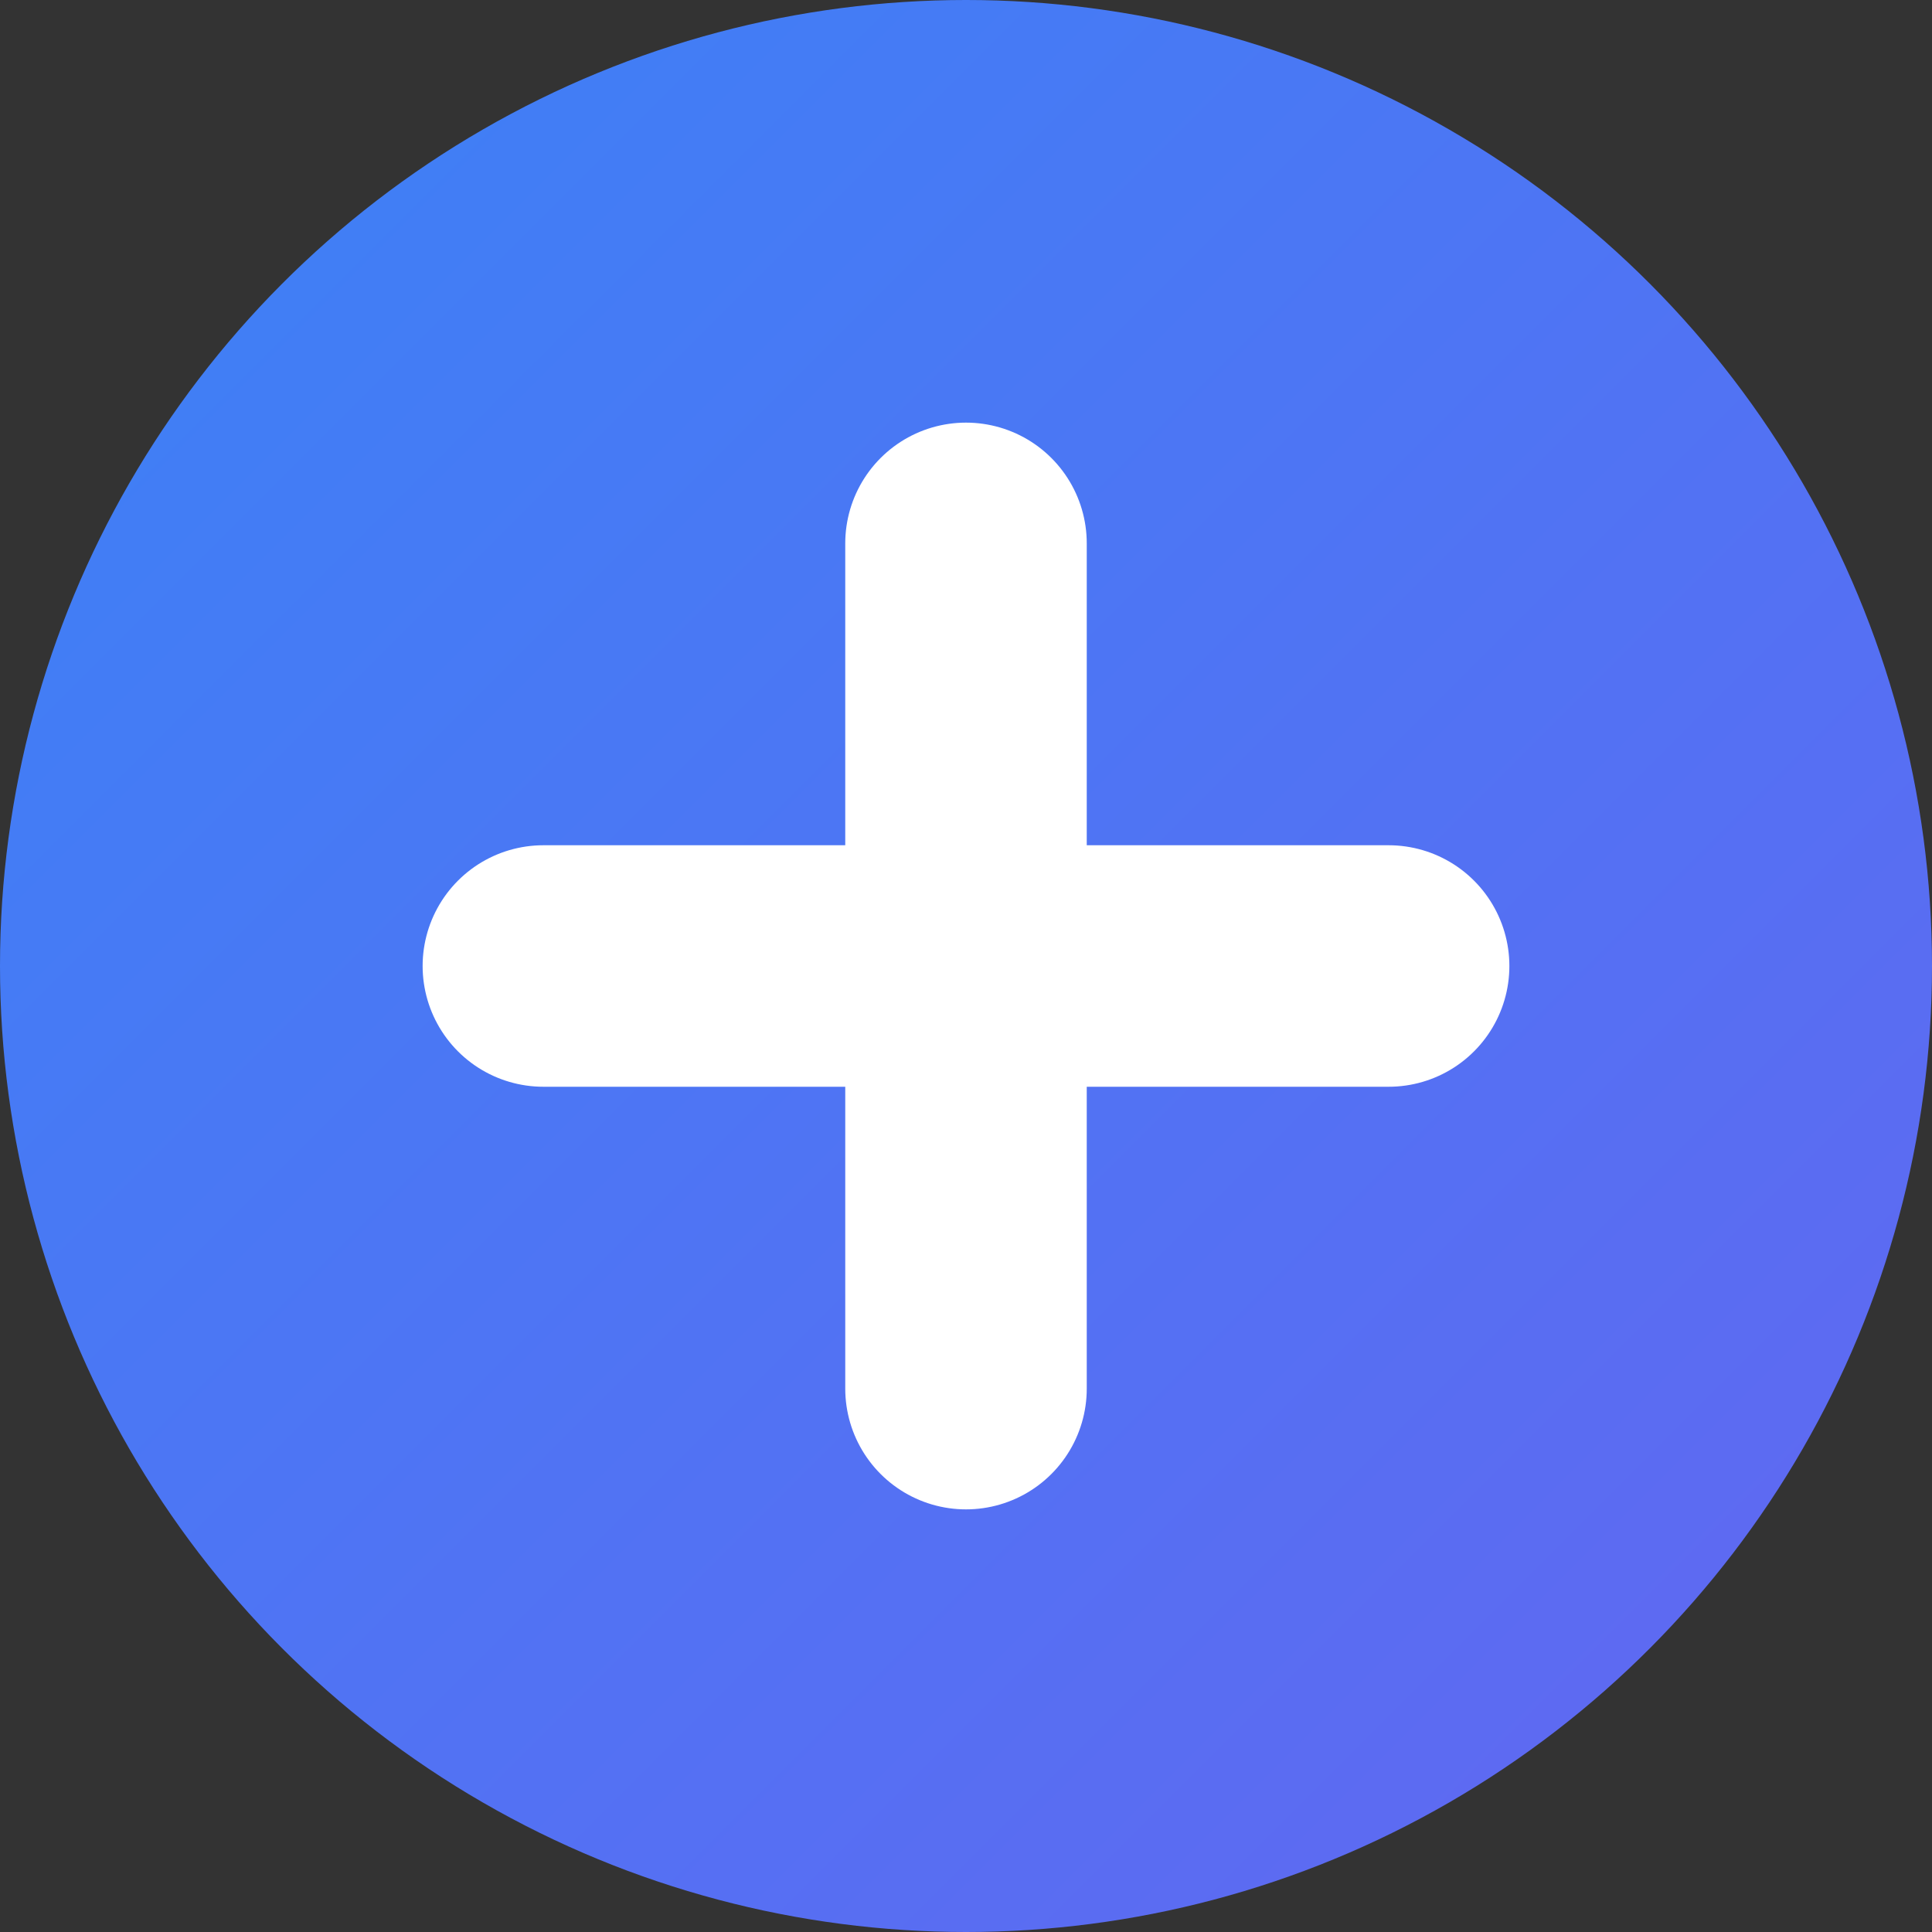 <?xml version="1.0" encoding="UTF-8"?>
<svg width="32" height="32" viewBox="0 0 32 32" fill="none" xmlns="http://www.w3.org/2000/svg">
  <rect x="0" y="0" width="32" height="32" fill="#333333" stroke="none"/>
  <!-- Background Circle with Gradient -->
  <circle cx="16" cy="16" r="16" fill="url(#gradient)" />
  
  <!-- Plus Symbol / Cross (slightly thicker for small sizes) -->
  <path d="M16 9V23M9 16H23" stroke="white" stroke-width="4" stroke-linecap="round" />

  <!-- Gradient Definition -->
  <defs>
    <linearGradient id="gradient" x1="0" y1="0" x2="32" y2="32" gradientUnits="userSpaceOnUse">
      <stop offset="0%" stop-color="#3B82F6" />   <!-- Blue-500 -->
      <stop offset="100%" stop-color="#6366F1" /> <!-- Indigo-500 -->
    </linearGradient>
  </defs>
</svg> 